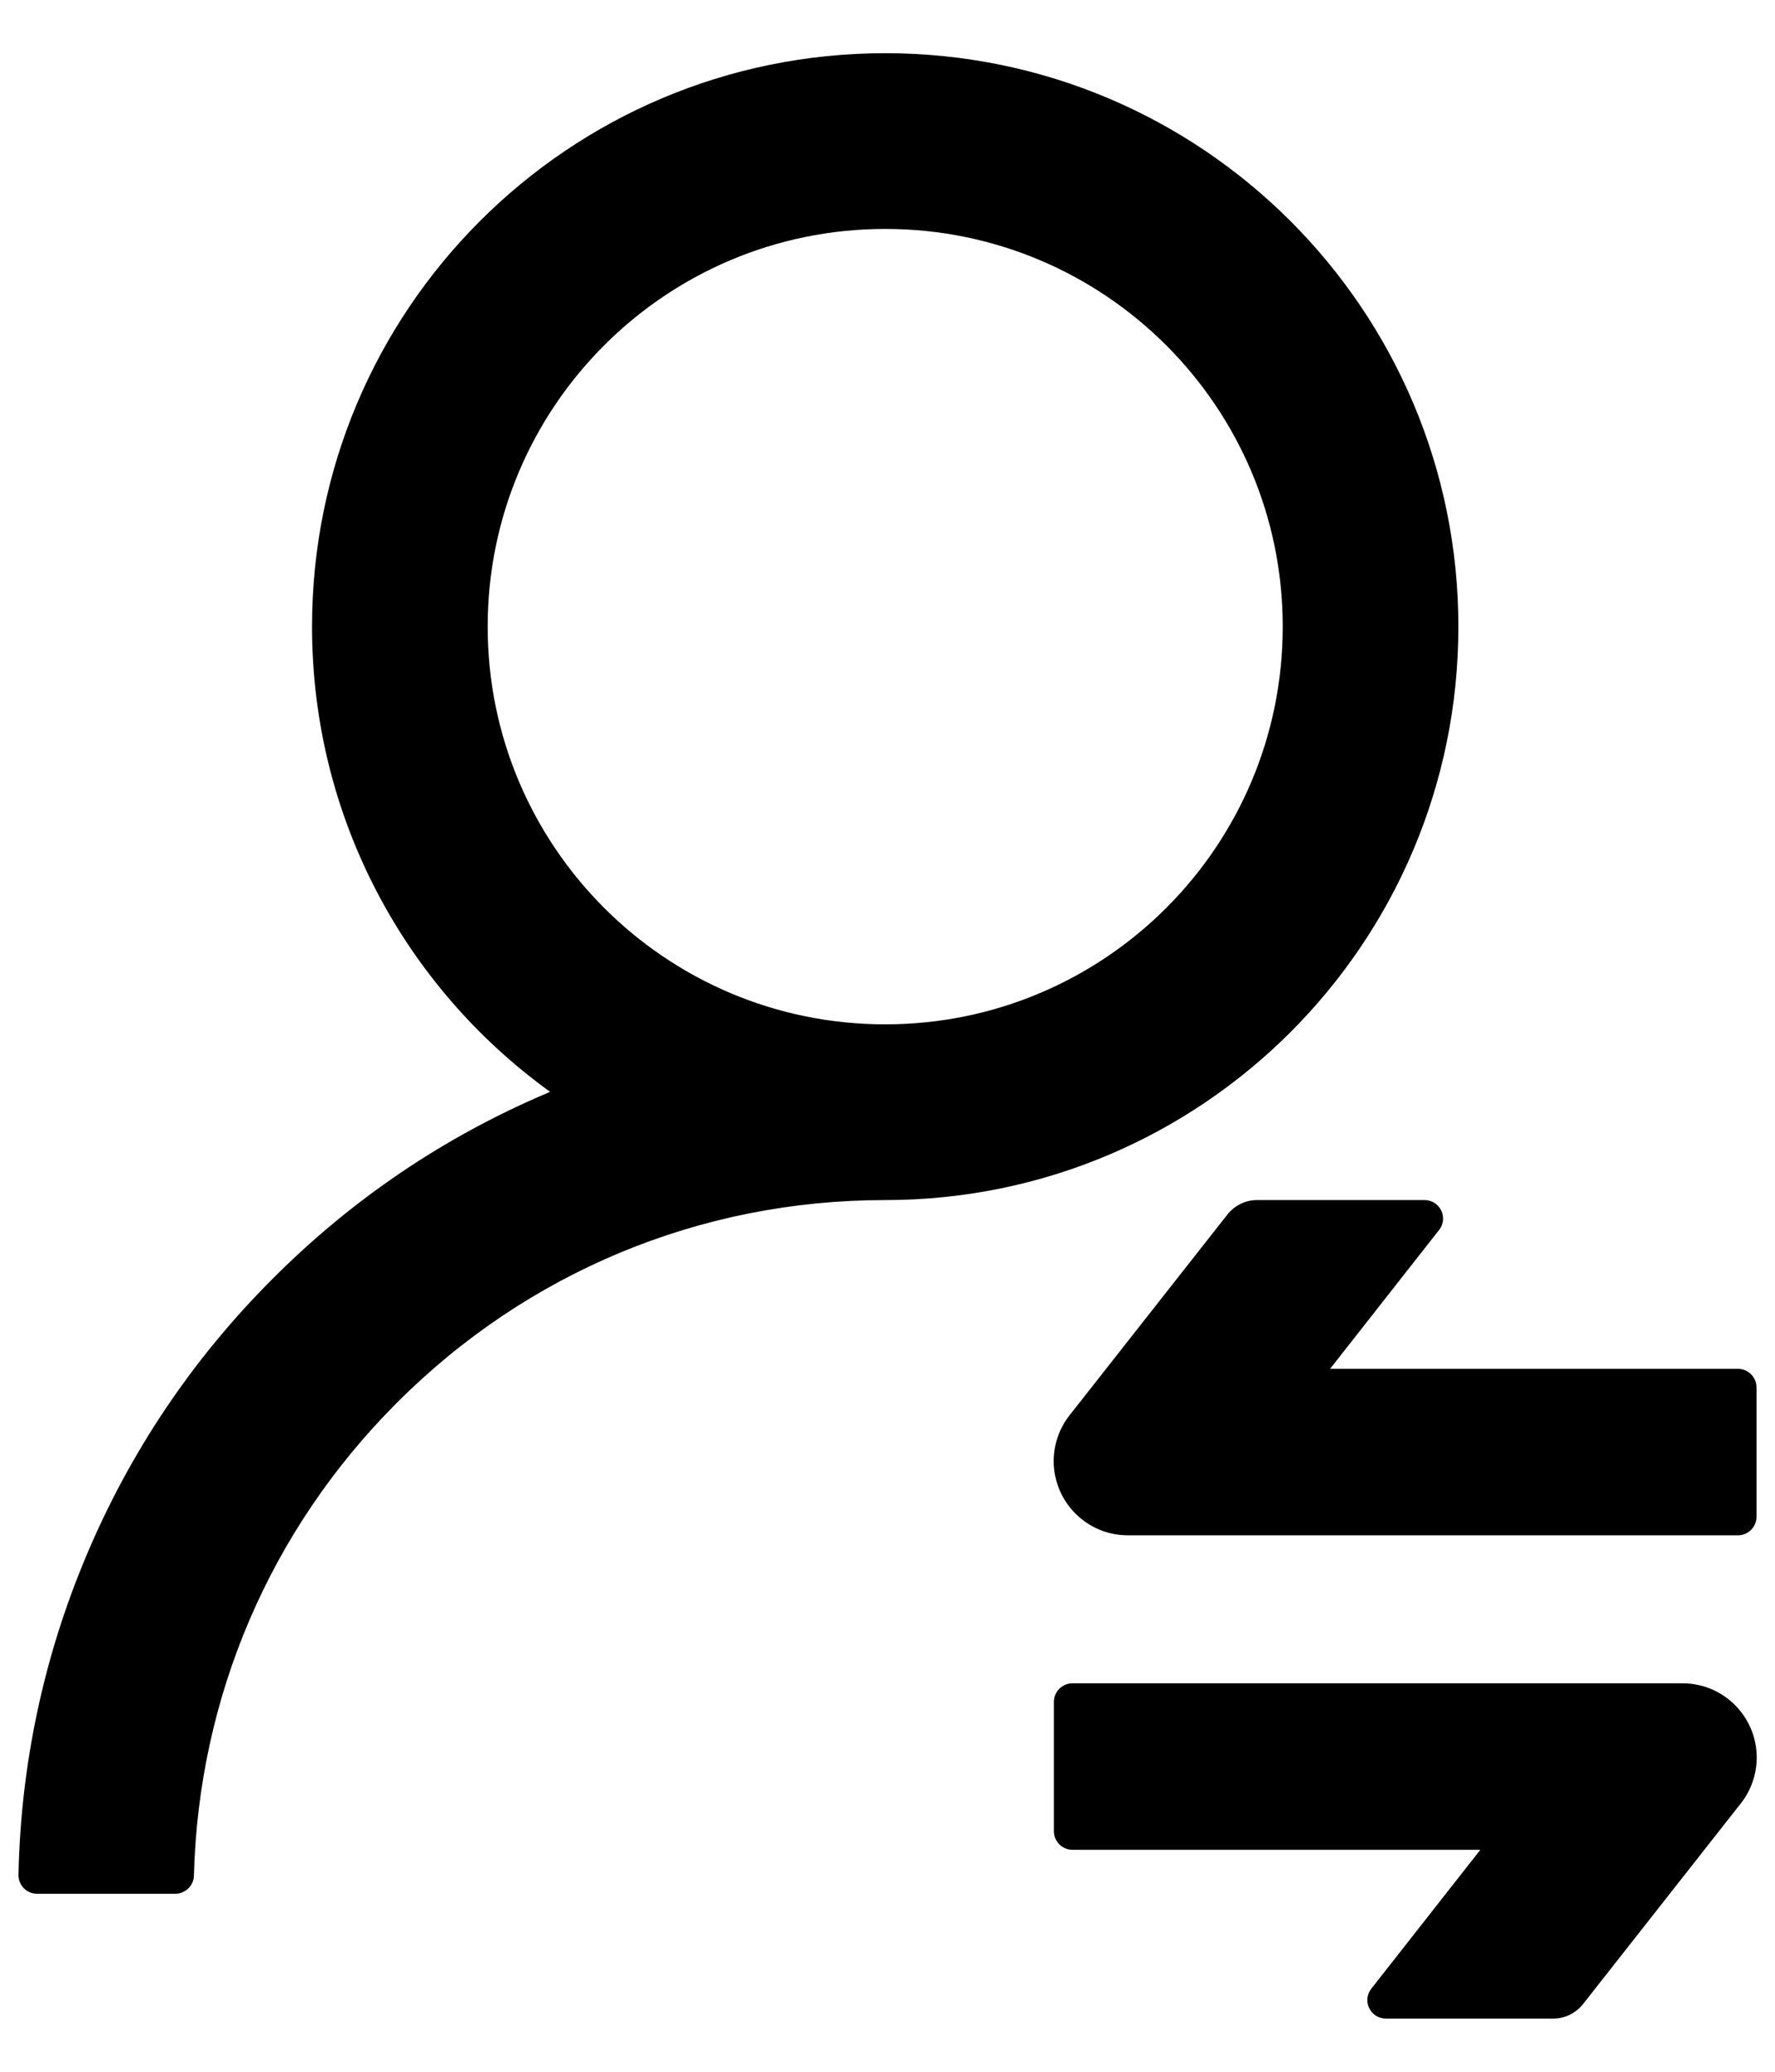 ﻿<?xml version="1.0" encoding="utf-8"?>
<svg version="1.1" xmlns:xlink="http://www.w3.org/1999/xlink" width="24px" height="28px" xmlns="http://www.w3.org/2000/svg">
  <g transform="matrix(1 0 0 1 -573 -2015 )">
    <path d="M 11.969 16.219  C 16.25 16.219  19.719 12.75  19.719 8.469  C 19.719 4.188  16.25 0.719  11.969 0.719  C 7.688 0.719  4.219 4.188  4.219 8.469  C 4.219 11.056  5.487 13.35  7.438 14.756  C 7.425 14.762  7.416 14.766  7.409 14.769  C 6.013 15.359  4.759 16.206  3.681 17.288  C 2.603 18.366  1.759 19.622  1.169 21.022  C 0.591 22.391  0.281 23.844  0.25 25.337  C 0.247 25.478  0.359 25.594  0.5 25.594  L 2.372 25.594  C 2.506 25.594  2.619 25.484  2.622 25.35  C 2.684 22.938  3.65 20.678  5.359 18.966  C 7.125 17.194  9.469 16.219  11.969 16.219  Z M 17.344 8.469  C 17.344 11.438  14.938 13.844  11.969 13.844  C 9 13.844  6.594 11.438  6.594 8.469  C 6.594 5.5  9 3.094  11.969 3.094  C 14.938 3.094  17.344 5.5  17.344 8.469  Z M 14.247 19.75  C 14.25 20.303  14.697 20.75  15.25 20.75  L 23.5 20.75  C 23.637 20.75  23.75 20.637  23.75 20.5  L 23.75 18.75  C 23.75 18.613  23.637 18.5  23.5 18.5  L 17.984 18.5  L 19.459 16.622  C 19.494 16.578  19.512 16.522  19.512 16.469  C 19.512 16.331  19.4 16.219  19.262 16.219  L 16.994 16.219  C 16.841 16.219  16.697 16.291  16.6 16.409  L 14.459 19.131  C 14.322 19.306  14.247 19.525  14.247 19.75  Z M 23.753 23.75  C 23.75 23.197  23.303 22.75  22.75 22.75  L 14.5 22.75  C 14.363 22.75  14.25 22.863  14.25 23  L 14.25 24.75  C 14.25 24.887  14.363 25  14.5 25  L 20.016 25  L 18.541 26.878  C 18.506 26.922  18.488 26.978  18.488 27.031  C 18.488 27.169  18.6 27.281  18.738 27.281  L 21.006 27.281  C 21.159 27.281  21.303 27.209  21.4 27.091  L 23.541 24.369  C 23.678 24.194  23.753 23.975  23.753 23.75  Z " fill-rule="nonzero" fill="#000000" stroke="none" transform="matrix(1 0 0 1 573 2015 )" />
  </g>
</svg>